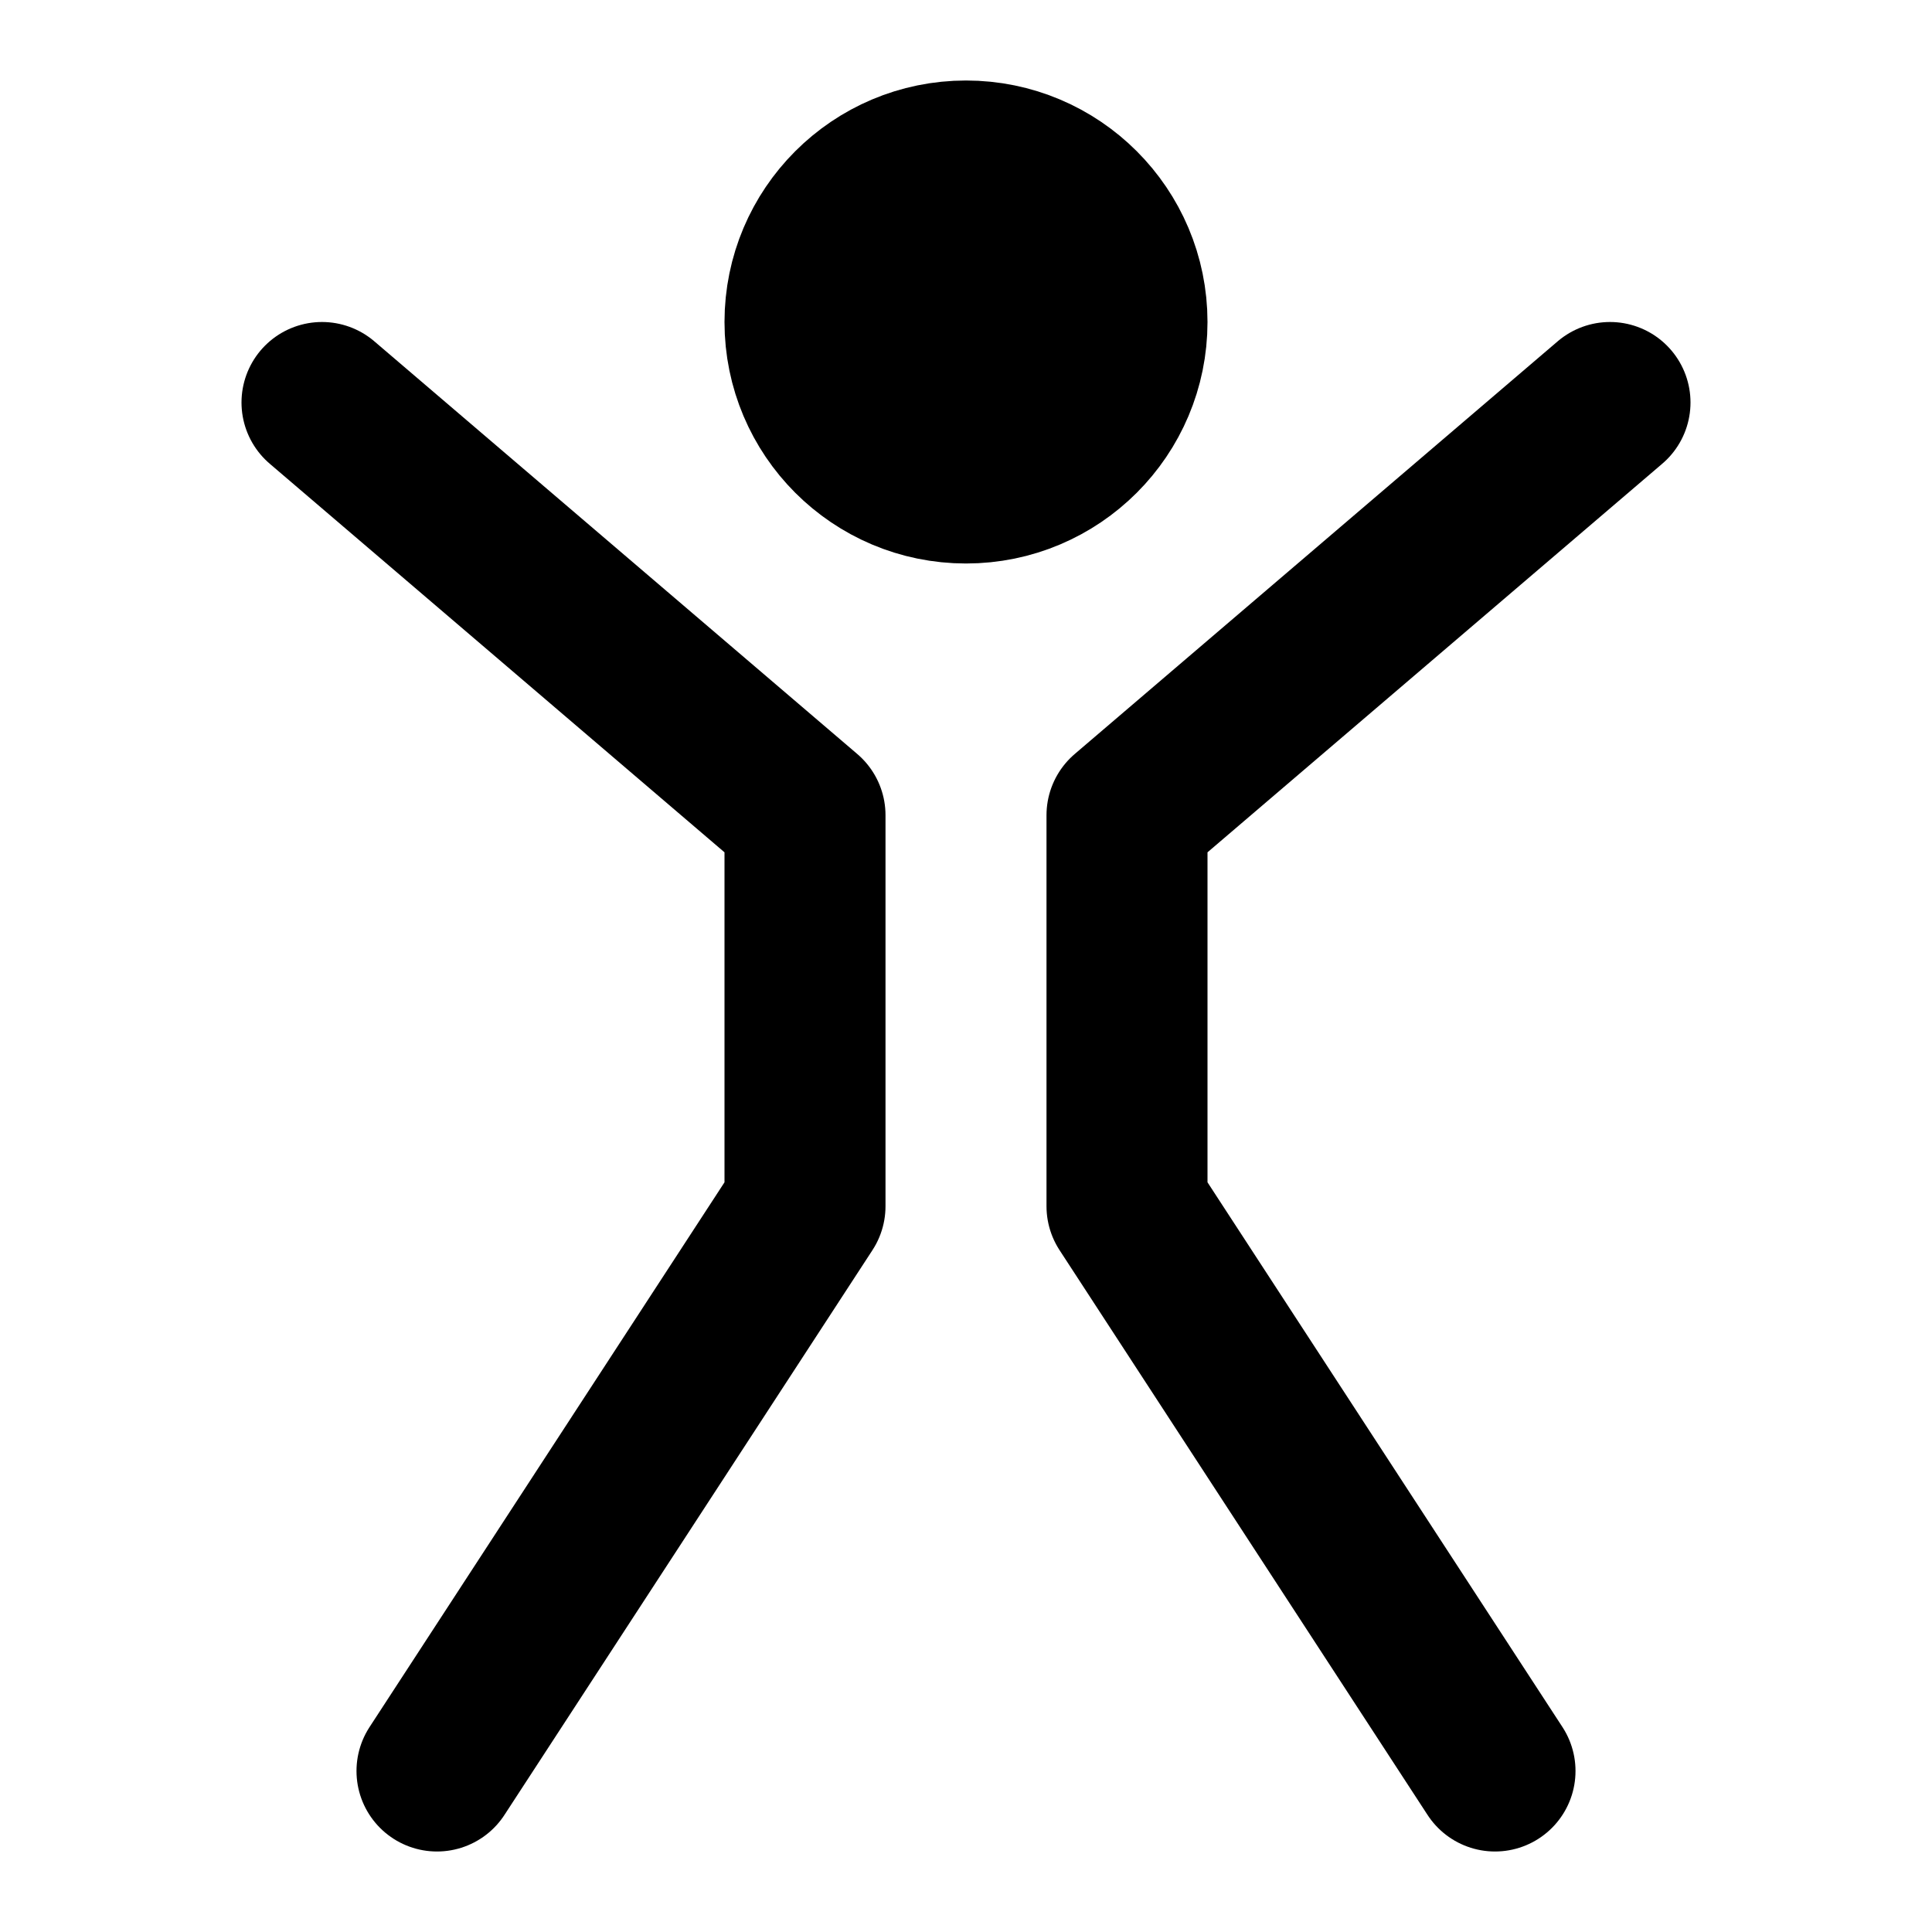 <?xml version="1.0" encoding="UTF-8"?><svg width="24" height="24" viewBox="0 0 48 48" fill="none" xmlns="http://www.w3.org/2000/svg"><path d="M8 10L20 20.254V29.968L10.857 44" stroke="currentColor" stroke-width="4" stroke-linecap="round" stroke-linejoin="round"/><path d="M40 10L28 20.254V29.968L37.143 44" stroke="currentColor" stroke-width="4" stroke-linecap="round" stroke-linejoin="round"/><circle cx="24" cy="8" r="4" fill="currentColor" stroke="currentColor" stroke-width="4"/></svg>